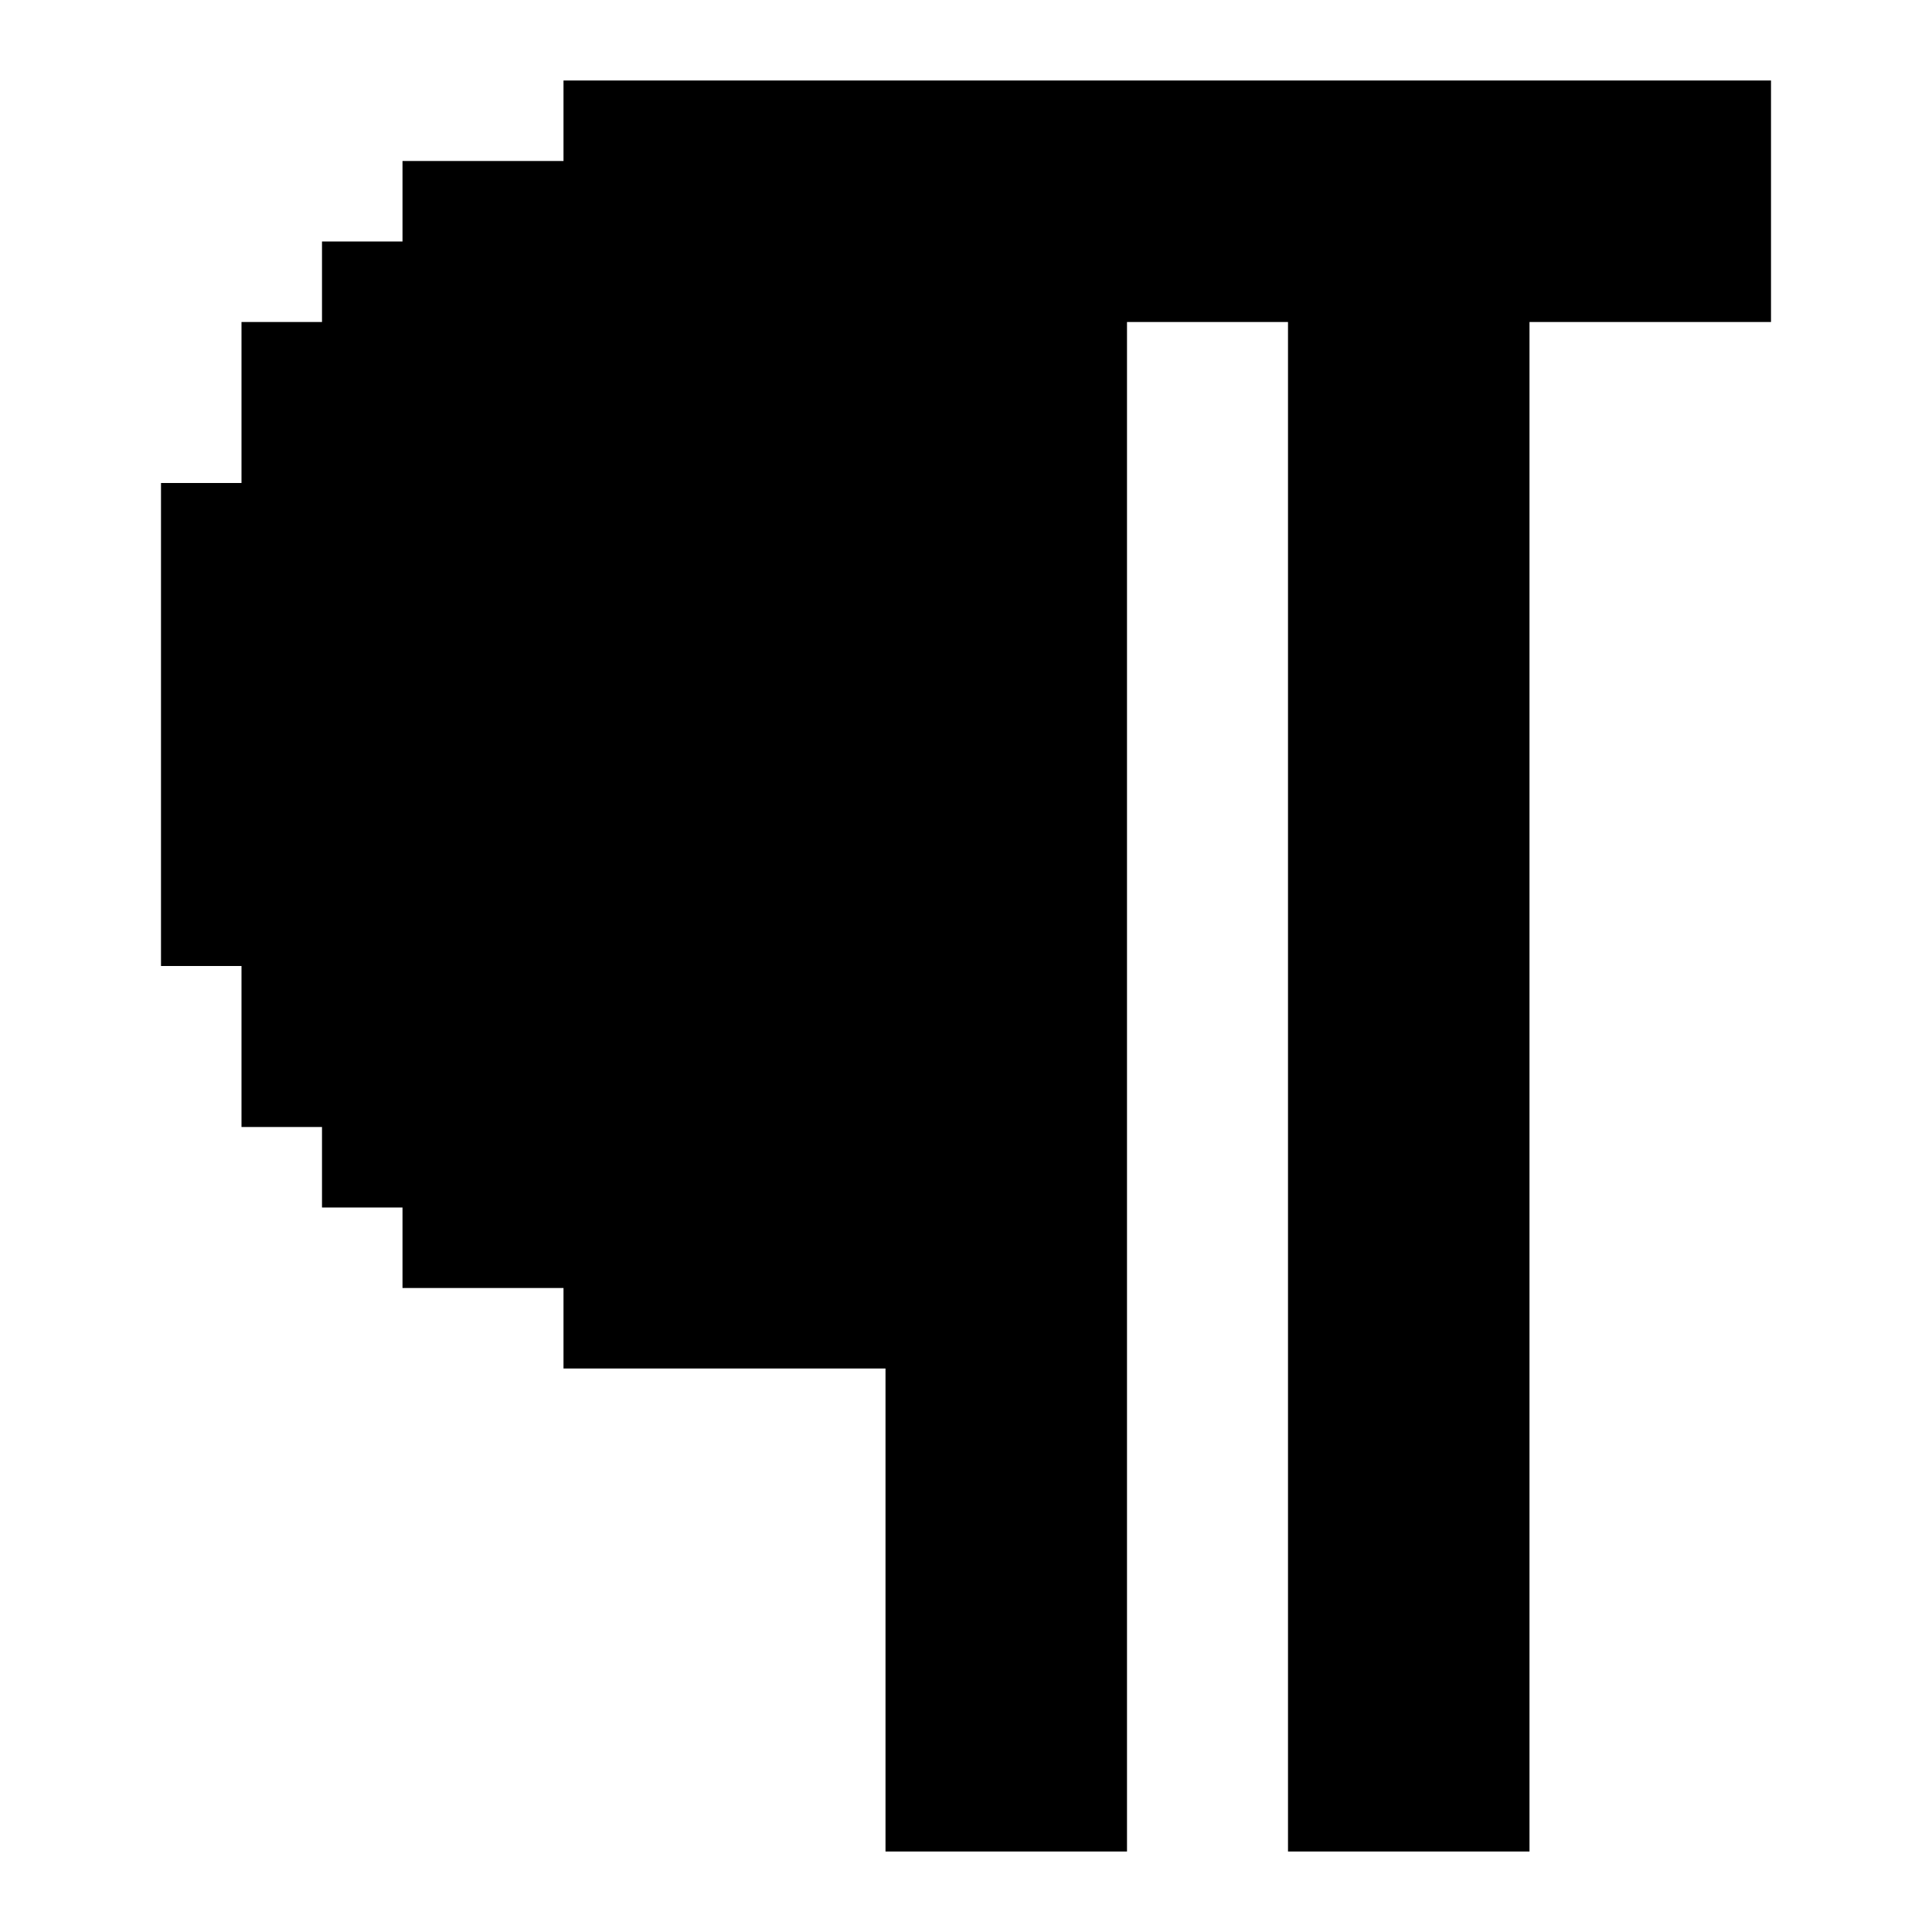<?xml version="1.0" encoding="UTF-8"?><svg id="paragraph-solid" xmlns="http://www.w3.org/2000/svg" viewBox="0 0 24 24"><polygon points="22 1 22 4 19 4 19 23 16 23 16 4 14 4 14 23 11 23 11 17 7 17 7 16 5 16 5 15 4 15 4 14 3 14 3 12 2 12 2 6 3 6 3 4 4 4 4 3 5 3 5 2 7 2 7 1 22 1"/></svg>